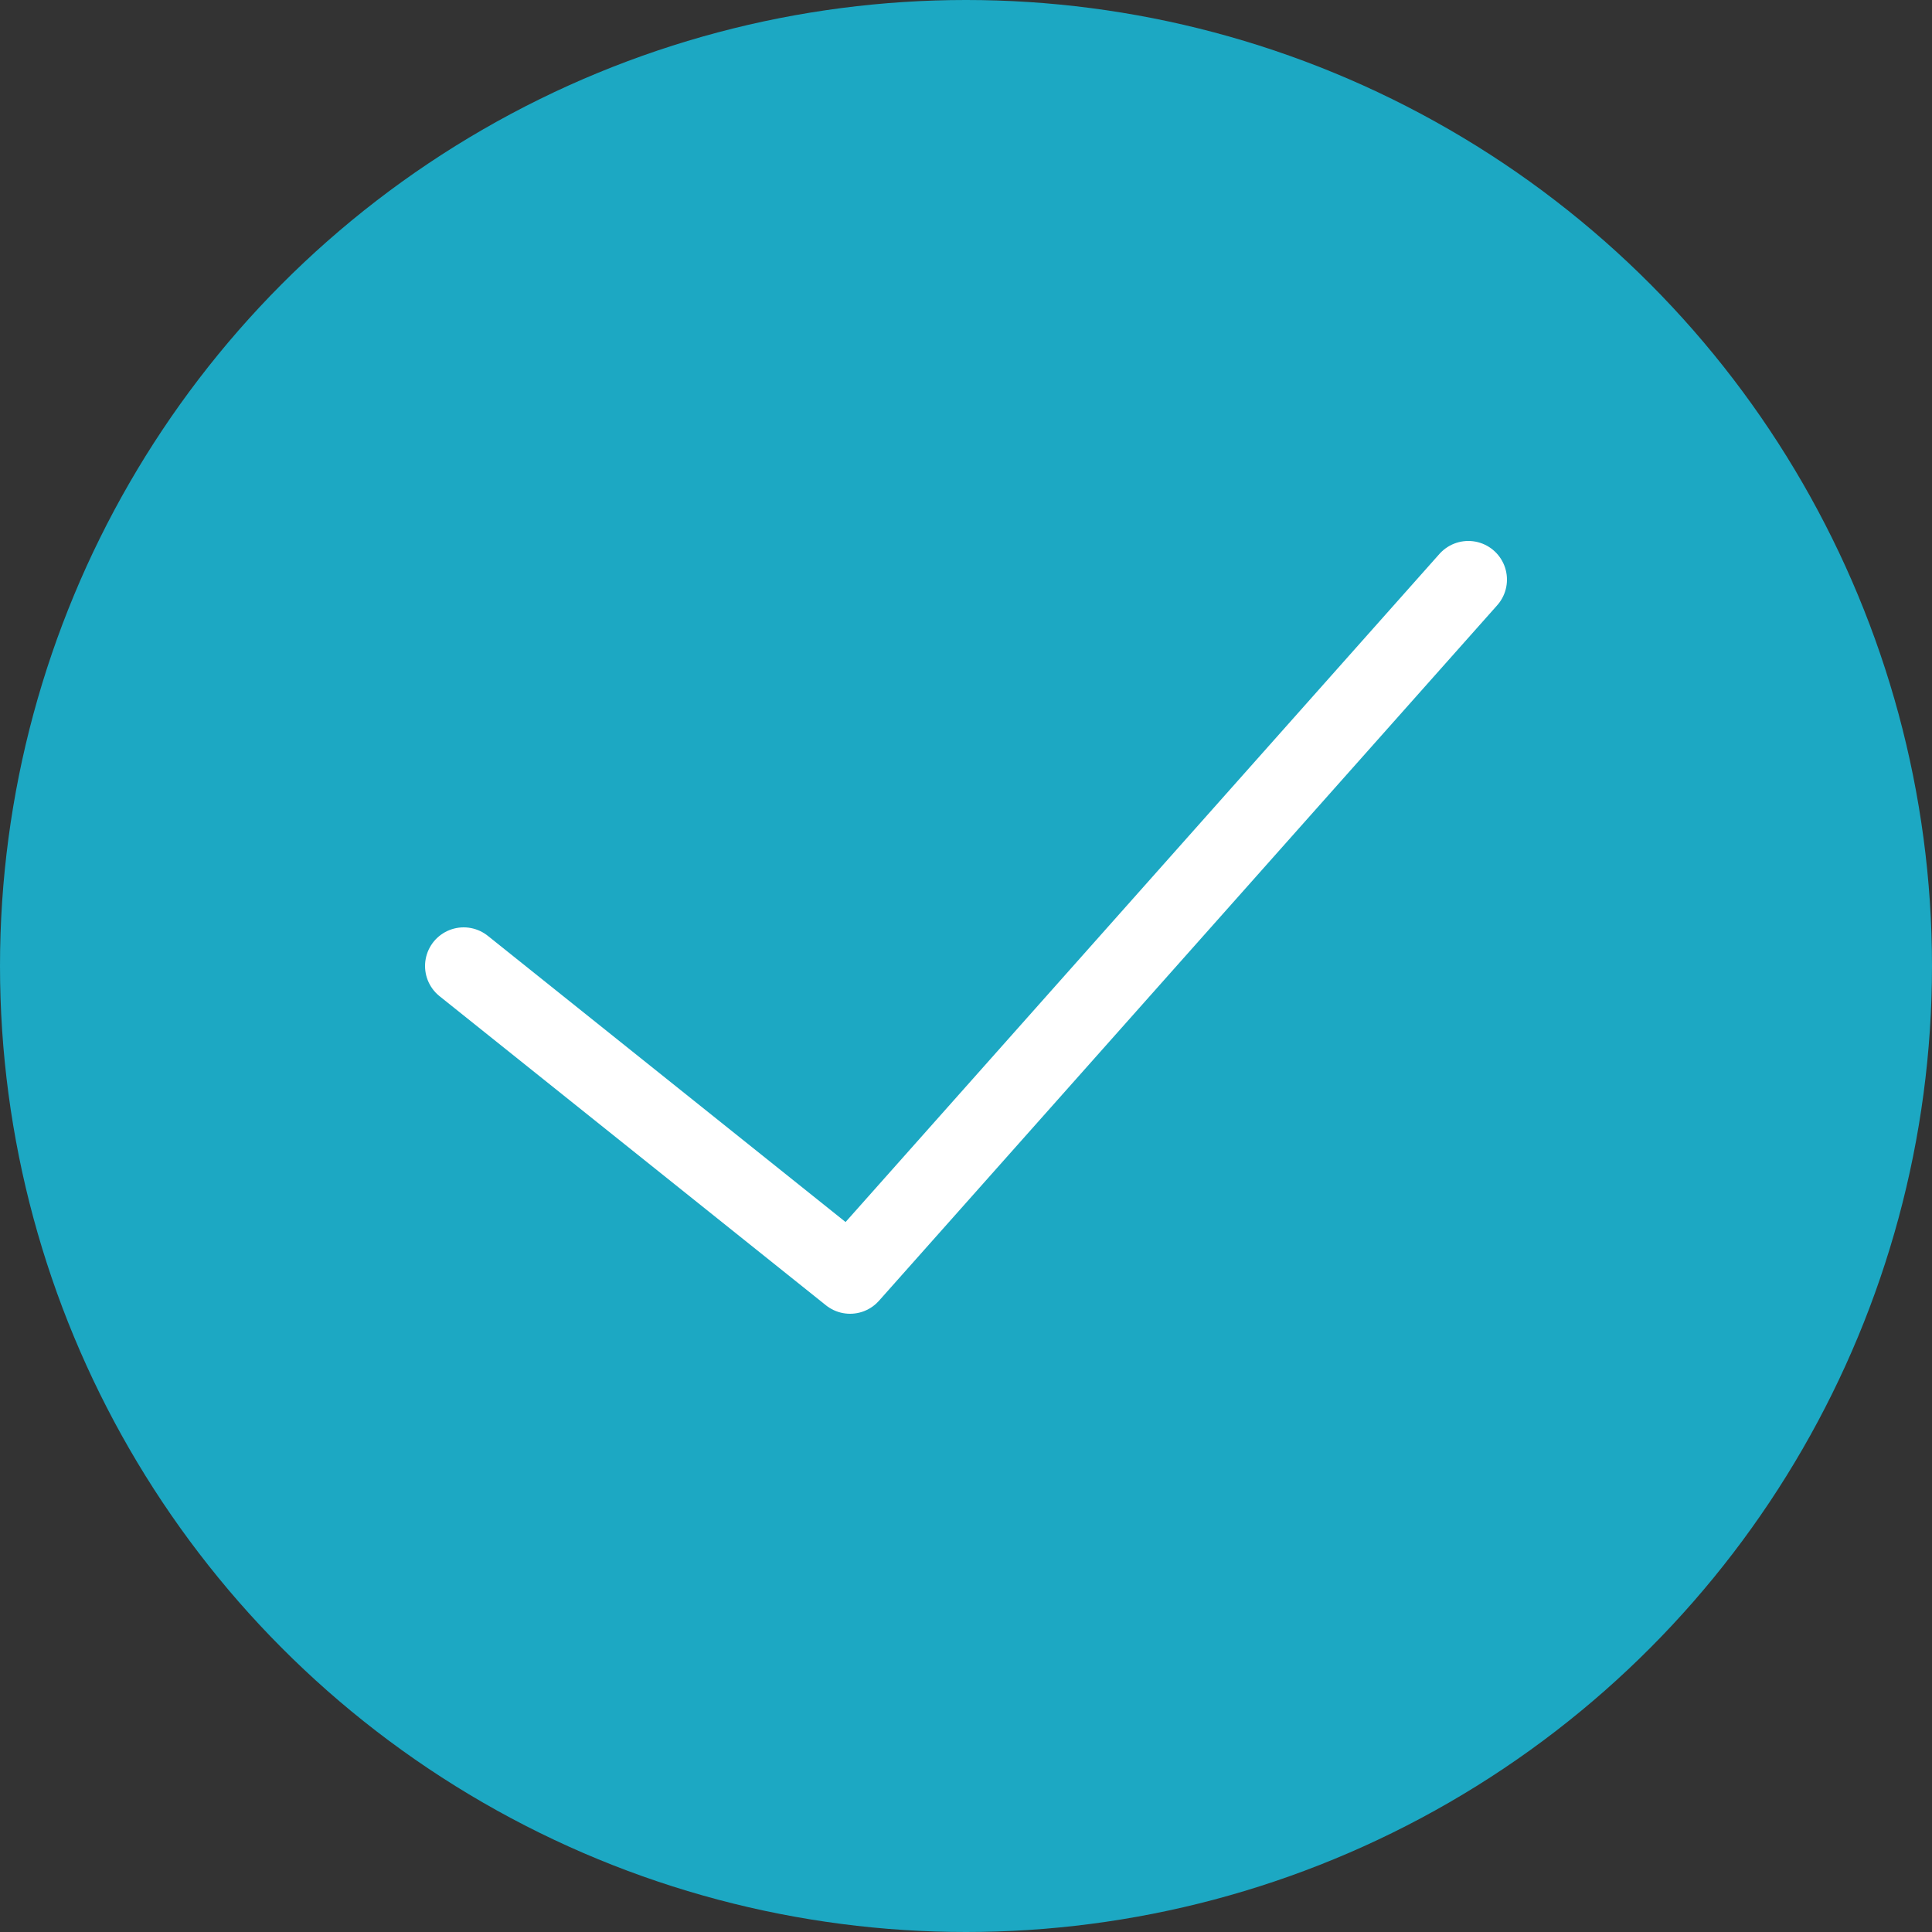 <svg xmlns="http://www.w3.org/2000/svg" viewBox="0 0 50 50"><rect x="0" y="0" width="50" height="50" fill="#333333" stroke="none"/><circle cx="25" cy="25" r="25" fill="#1ca8c3"/><path fill="none" stroke="#FFFFFF" stroke-width="2" stroke-linecap="round" stroke-linejoin="round" stroke-miterlimit="10" d="M38 15L22 33 12 25"/></svg>